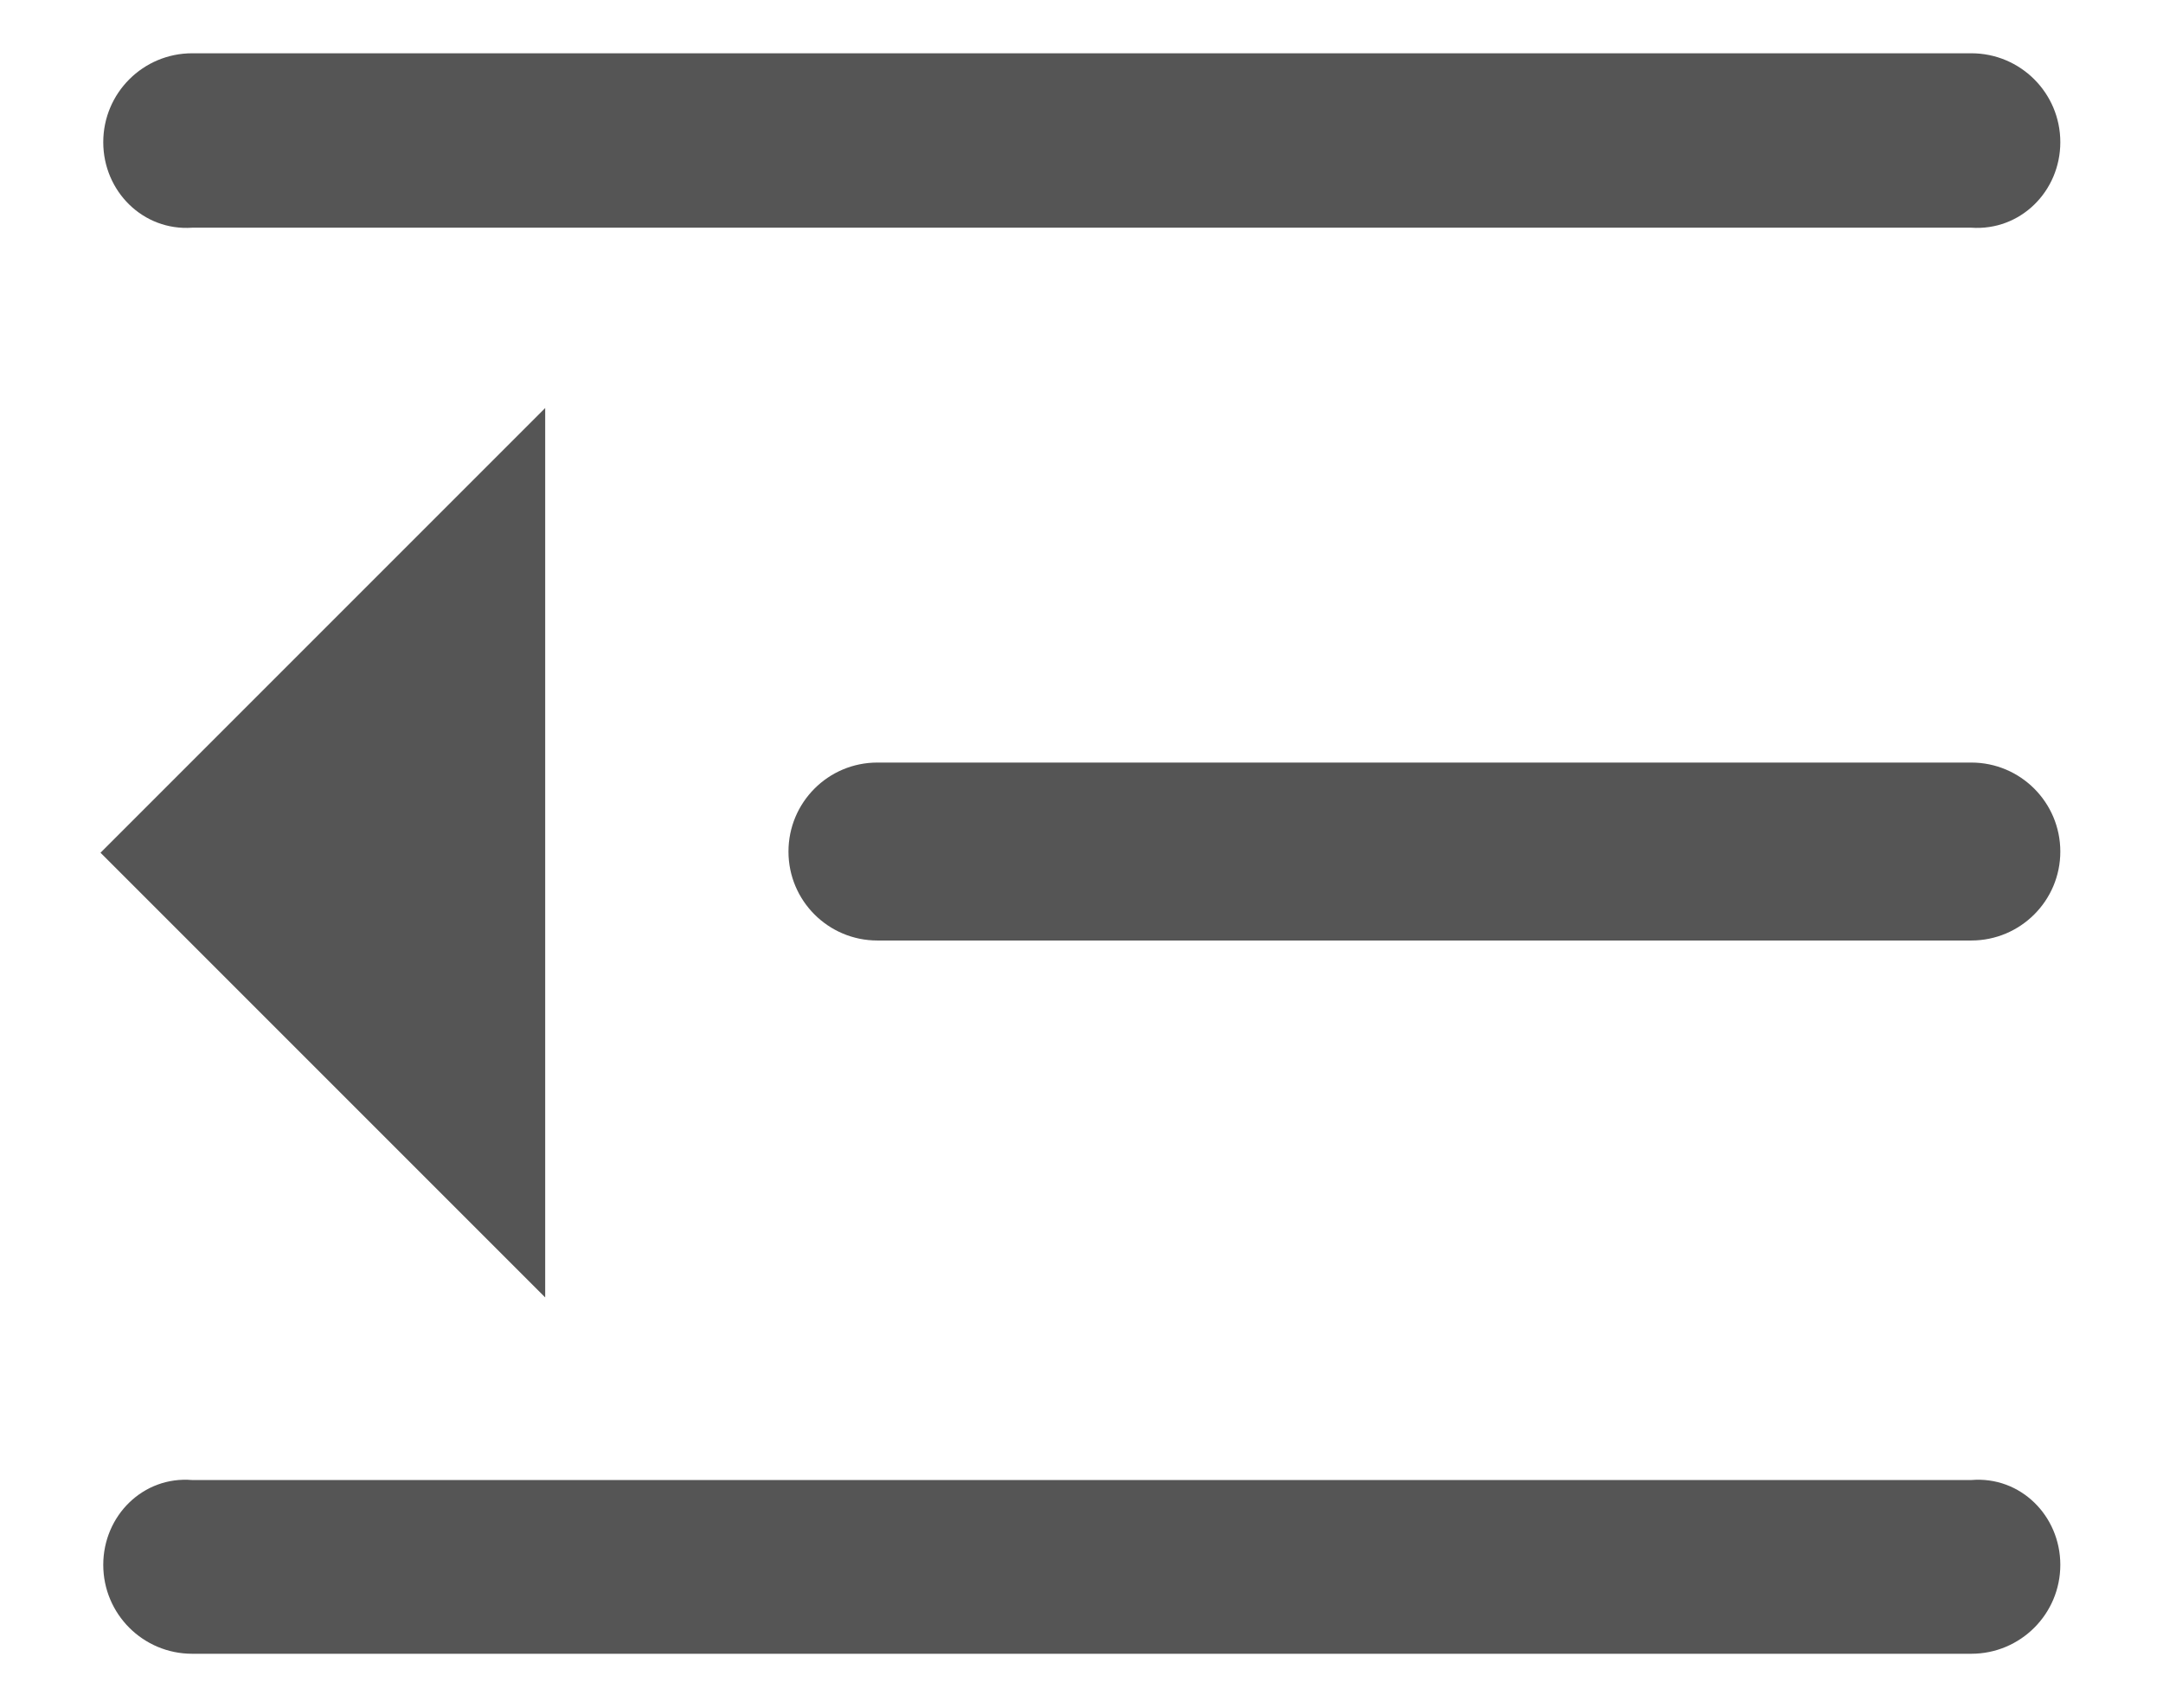 ﻿<?xml version="1.0" encoding="utf-8"?>
<svg version="1.1" xmlns:xlink="http://www.w3.org/1999/xlink" width="19px" height="15px" xmlns="http://www.w3.org/2000/svg">
  <g transform="matrix(1 0 0 1 -13 -18 )">
    <path d="M 0.907 1.249  C 0.907 1.68  1.257 2.03  1.688 2  L 17.316 2  C 17.748 2.03  18.098 1.68  18.098 1.249  C 18.098 0.817  17.748 0.468  17.316 0.468  L 1.688 0.468  C 1.257 0.468  0.907 0.817  0.907 1.249  Z M 18.098 7.48  C 18.098 7.048  17.748 6.698  17.316 6.698  L 7.707 6.698  C 7.275 6.698  6.926 7.048  6.926 7.48  C 6.926 7.911  7.275 8.261  7.707 8.261  L 17.316 8.261  C 17.748 8.261  18.098 7.911  18.098 7.48  Z M 18.098 13.745  C 18.098 13.314  17.748 12.964  17.316 13  L 1.688 13  C 1.257 12.964  0.907 13.314  0.907 13.745  C 0.907 14.177  1.257 14.526  1.688 14.526  L 17.316 14.526  C 17.748 14.526  18.098 14.177  18.098 13.745  Z M 4.789 11.396  L 4.789 3.584  L 0.883 7.49  L 4.789 11.396  Z " fill-rule="nonzero" fill="#555555" stroke="none" transform="matrix(1 0 0 1 13 18 )" />
  </g>
</svg>